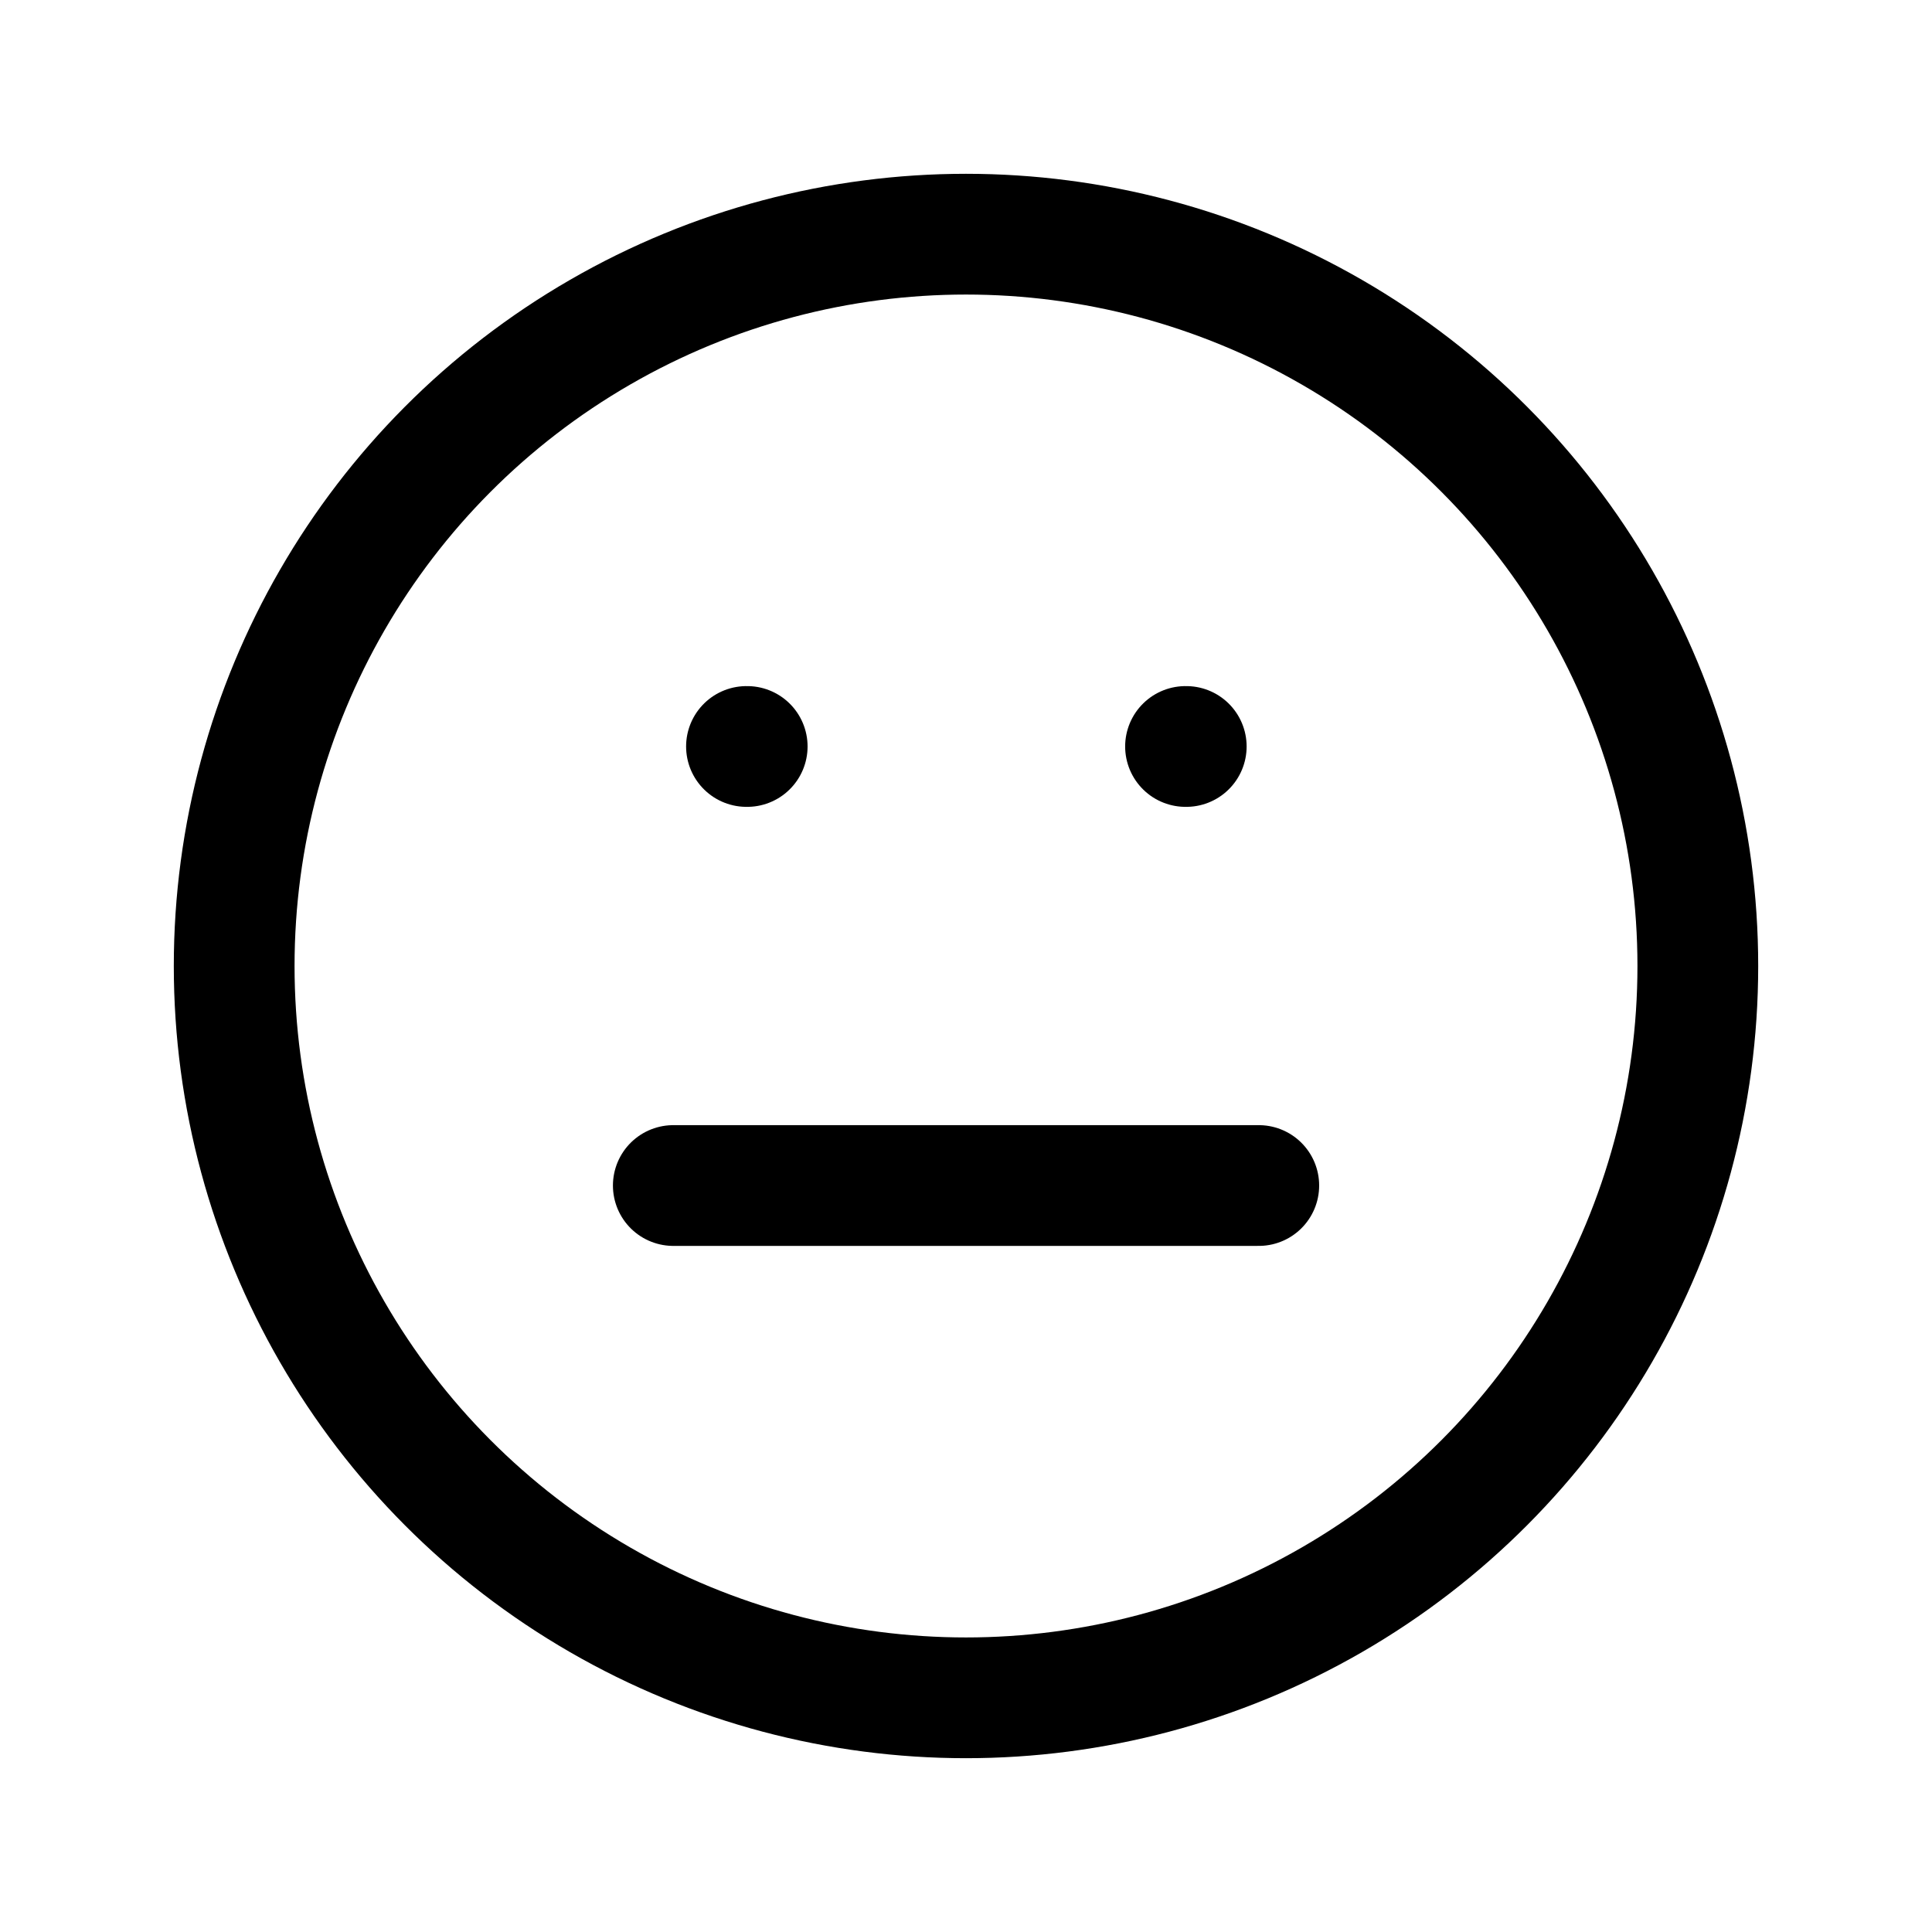 <svg xmlns="http://www.w3.org/2000/svg" xmlns:xlink="http://www.w3.org/1999/xlink" width="24" height="24" viewBox="0 0 24 24">
  <defs>
    <style>
      .cls-1 {
        clip-path: url(#clip-meh);
      }

      .cls-2 {
        fill: none;
        stroke: #000;
        stroke-linecap: round;
        stroke-linejoin: round;
        stroke-width: 1.5px;
      }
    </style>
    <clipPath id="clip-meh">
      <rect width="24" height="24"/>
    </clipPath>
  </defs>
  <g id="meh" class="cls-1">
    <g id="Group_2094" data-name="Group 2094">
      <g id="meh-2" data-name="meh" transform="translate(1.091 1.091)">
        <circle id="Ellipse_600" data-name="Ellipse 600" class="cls-2" cx="9.091" cy="9.091" r="9.091" transform="translate(1.818 1.818)"/>
        <line id="Line_391" data-name="Line 391" class="cls-2" x2="7.273" transform="translate(7.273 13.636)"/>
        <line id="Line_392" data-name="Line 392" class="cls-2" x2="0.009" transform="translate(8.182 8.182)"/>
        <line id="Line_393" data-name="Line 393" class="cls-2" x2="0.009" transform="translate(13.636 8.182)"/>
      </g>
    </g>
  </g>
</svg>
